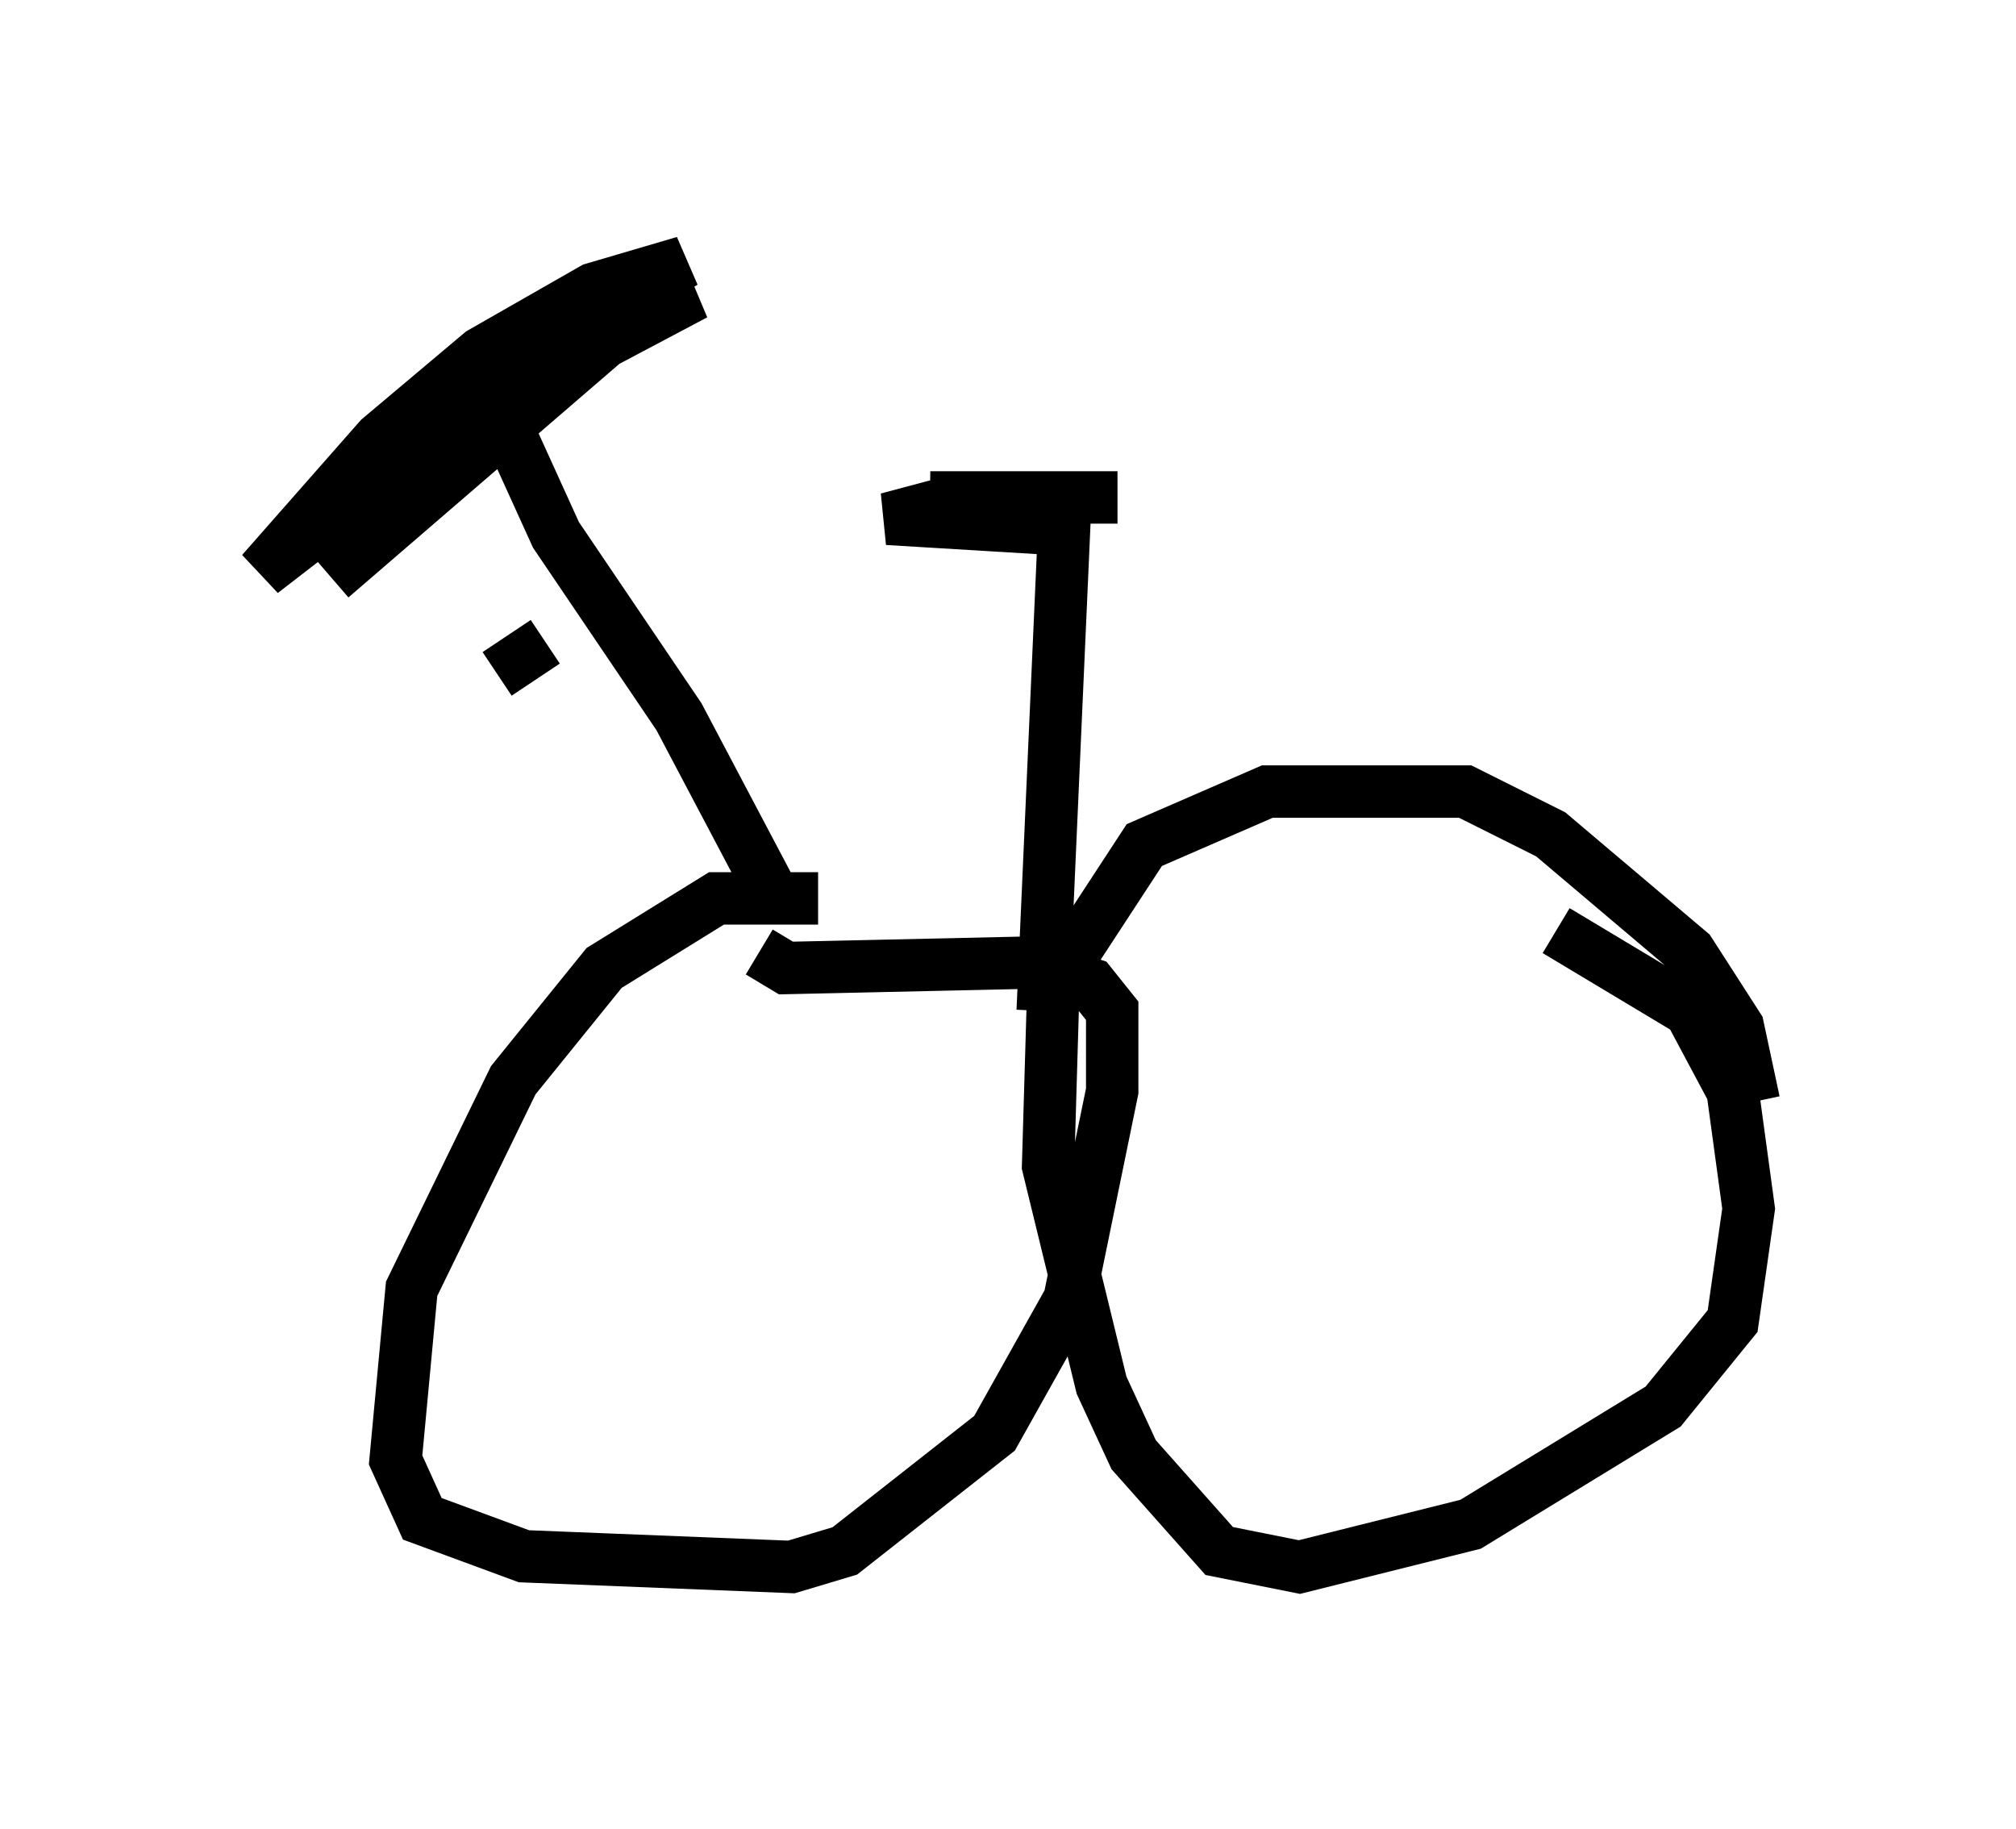 <?xml version="1.0" encoding="utf-8" ?>
<svg baseProfile="full" height="34.909" version="1.1" width="38.482" xmlns="http://www.w3.org/2000/svg" xmlns:ev="http://www.w3.org/2001/xml-events" xmlns:xlink="http://www.w3.org/1999/xlink"><defs /><rect fill="white" height="34.909" width="38.482" x="0" y="0" /><path d="M17.556, 18.679 m-1.94, -1.531 l-1.94, 0.0 -2.144, 1.327 l-1.735, 2.144 -1.94, 3.981 l-0.306, 3.267 0.51, 1.123 l1.94, 0.715 5.104, 0.204 l1.021, -0.306 2.858, -2.246 l1.429, -2.552 0.817, -3.981 l0.0, -1.531 -0.408, -0.51 l-1.225, -0.408 -4.594, 0.102 l-0.51, -0.306 m15.211, -0.408 l2.552, 1.531 0.817, 1.531 l0.306, 2.246 -0.306, 2.144 l-1.327, 1.633 -3.675, 2.246 l-3.267, 0.817 -1.531, -0.306 l-1.633, -1.838 -0.613, -1.327 l-1.021, -4.185 0.102, -3.471 l1.735, -2.654 2.348, -1.021 l3.777, 0.0 1.633, 0.817 l2.654, 2.246 0.919, 1.429 l0.306, 1.429 m-13.577, -1.735 l0.408, -9.188 -3.369, -0.204 l1.531, -0.408 2.858, 0.0 l-3.573, 0.0 3.063, 0.102 m-5.921, 7.758 l-1.94, -3.675 -2.348, -3.471 l-1.021, -2.246 0.204, -0.51 l3.471, -1.838 -2.246, 0.715 l-2.756, 1.531 -2.042, 2.246 l2.144, -2.348 4.696, -2.756 l-1.735, 0.51 -2.144, 1.225 l-1.94, 1.633 -2.246, 2.552 l4.492, -3.471 2.756, -1.531 l-5.921, 5.104 m3.165, 1.838 l0.919, -0.613 " fill="none" stroke="black" stroke-width="1" /></svg>